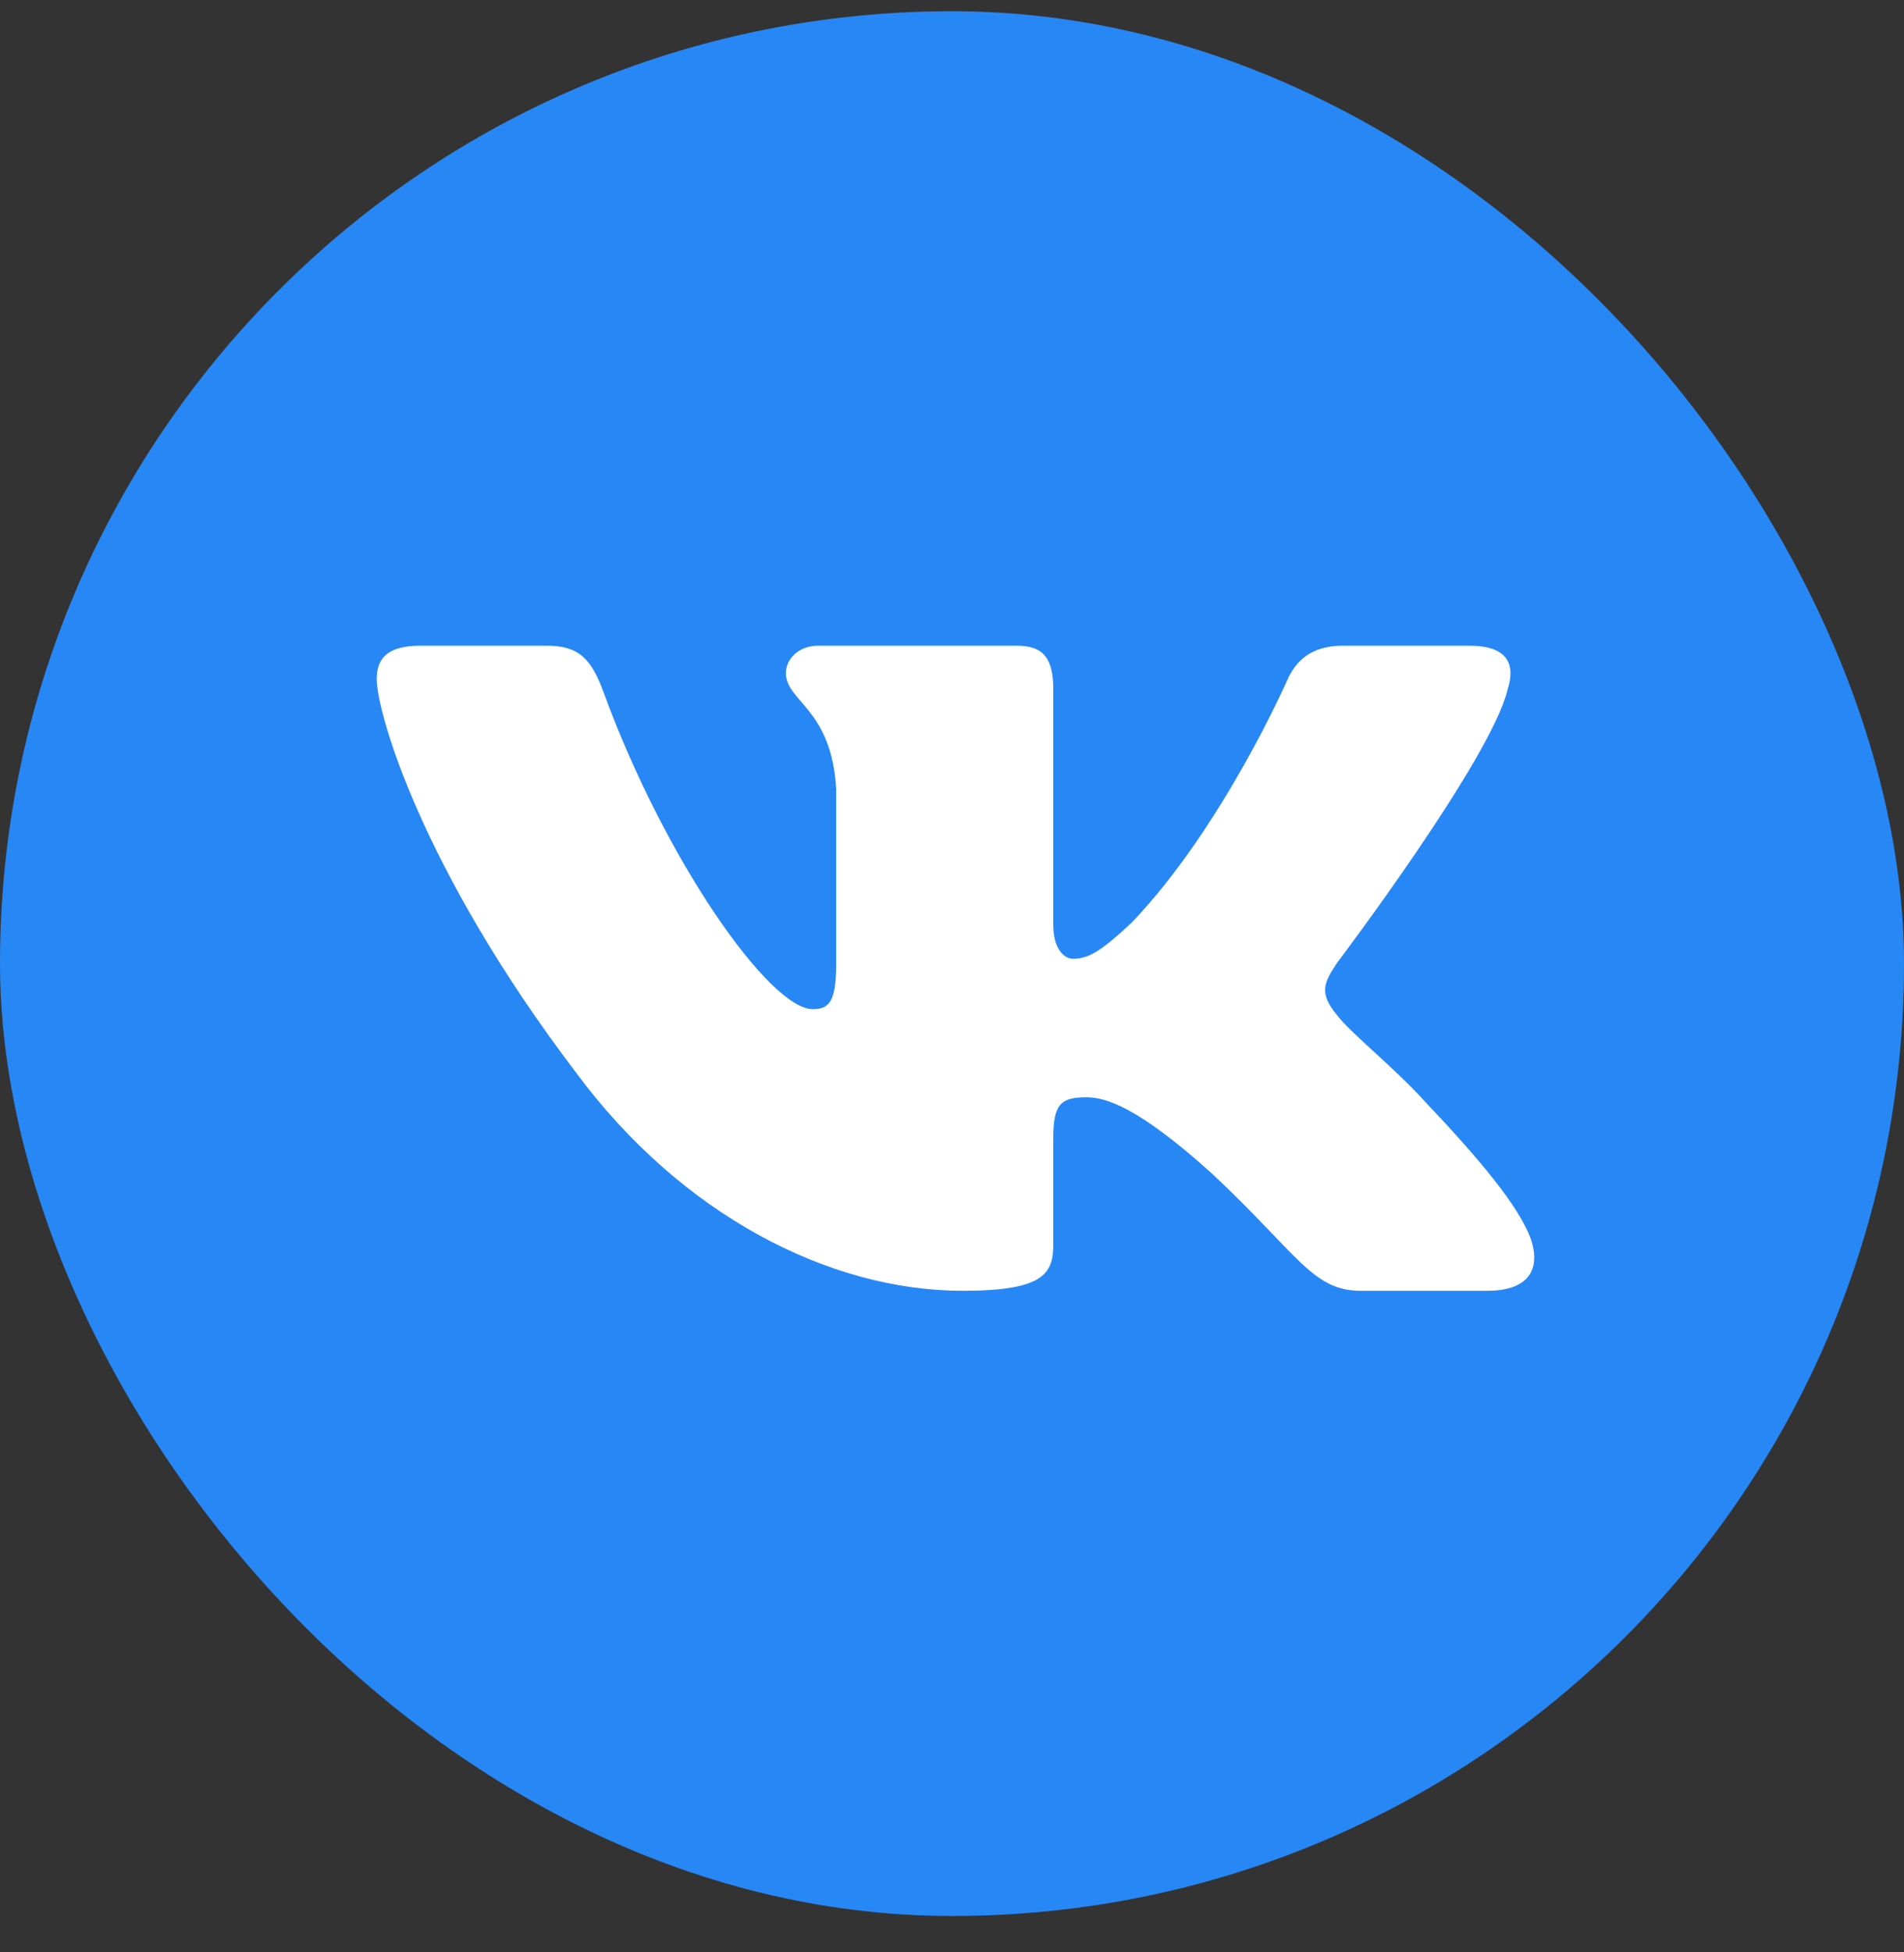 <svg width="40" height="41" viewBox="0 0 40 41" fill="none" xmlns="http://www.w3.org/2000/svg">
<rect x="0" y="0" width="40" height="41" fill="#333333" stroke="none"/>
<rect y="0.236" width="40" height="40" rx="20" fill="#2787F5"/>
<path fill-rule="evenodd" clip-rule="evenodd" d="M31.673 14.477C31.842 13.948 31.673 13.56 30.869 13.56H28.208C27.532 13.56 27.22 13.895 27.051 14.265C27.051 14.265 25.698 17.359 23.782 19.368C23.162 19.95 22.88 20.135 22.542 20.135C22.372 20.135 22.128 19.95 22.128 19.421V14.477C22.128 13.842 21.931 13.56 21.368 13.56H17.187C16.764 13.56 16.51 13.854 16.51 14.133C16.51 14.735 17.468 14.873 17.567 16.566V20.241C17.567 21.046 17.412 21.192 17.074 21.192C16.172 21.192 13.978 18.085 12.677 14.53C12.422 13.839 12.166 13.56 11.486 13.56H8.826C8.066 13.56 7.914 13.895 7.914 14.265C7.914 14.926 8.816 18.205 12.114 22.541C14.312 25.502 17.409 27.107 20.227 27.107C21.919 27.107 22.128 26.75 22.128 26.136V23.898C22.128 23.185 22.288 23.043 22.823 23.043C23.218 23.043 23.894 23.228 25.473 24.656C27.276 26.348 27.574 27.107 28.588 27.107H31.249C32.009 27.107 32.389 26.75 32.17 26.047C31.93 25.346 31.069 24.328 29.926 23.122C29.306 22.435 28.376 21.695 28.094 21.324C27.699 20.849 27.812 20.637 28.094 20.214C28.094 20.214 31.335 15.931 31.673 14.477Z" fill="white"/>
</svg>
